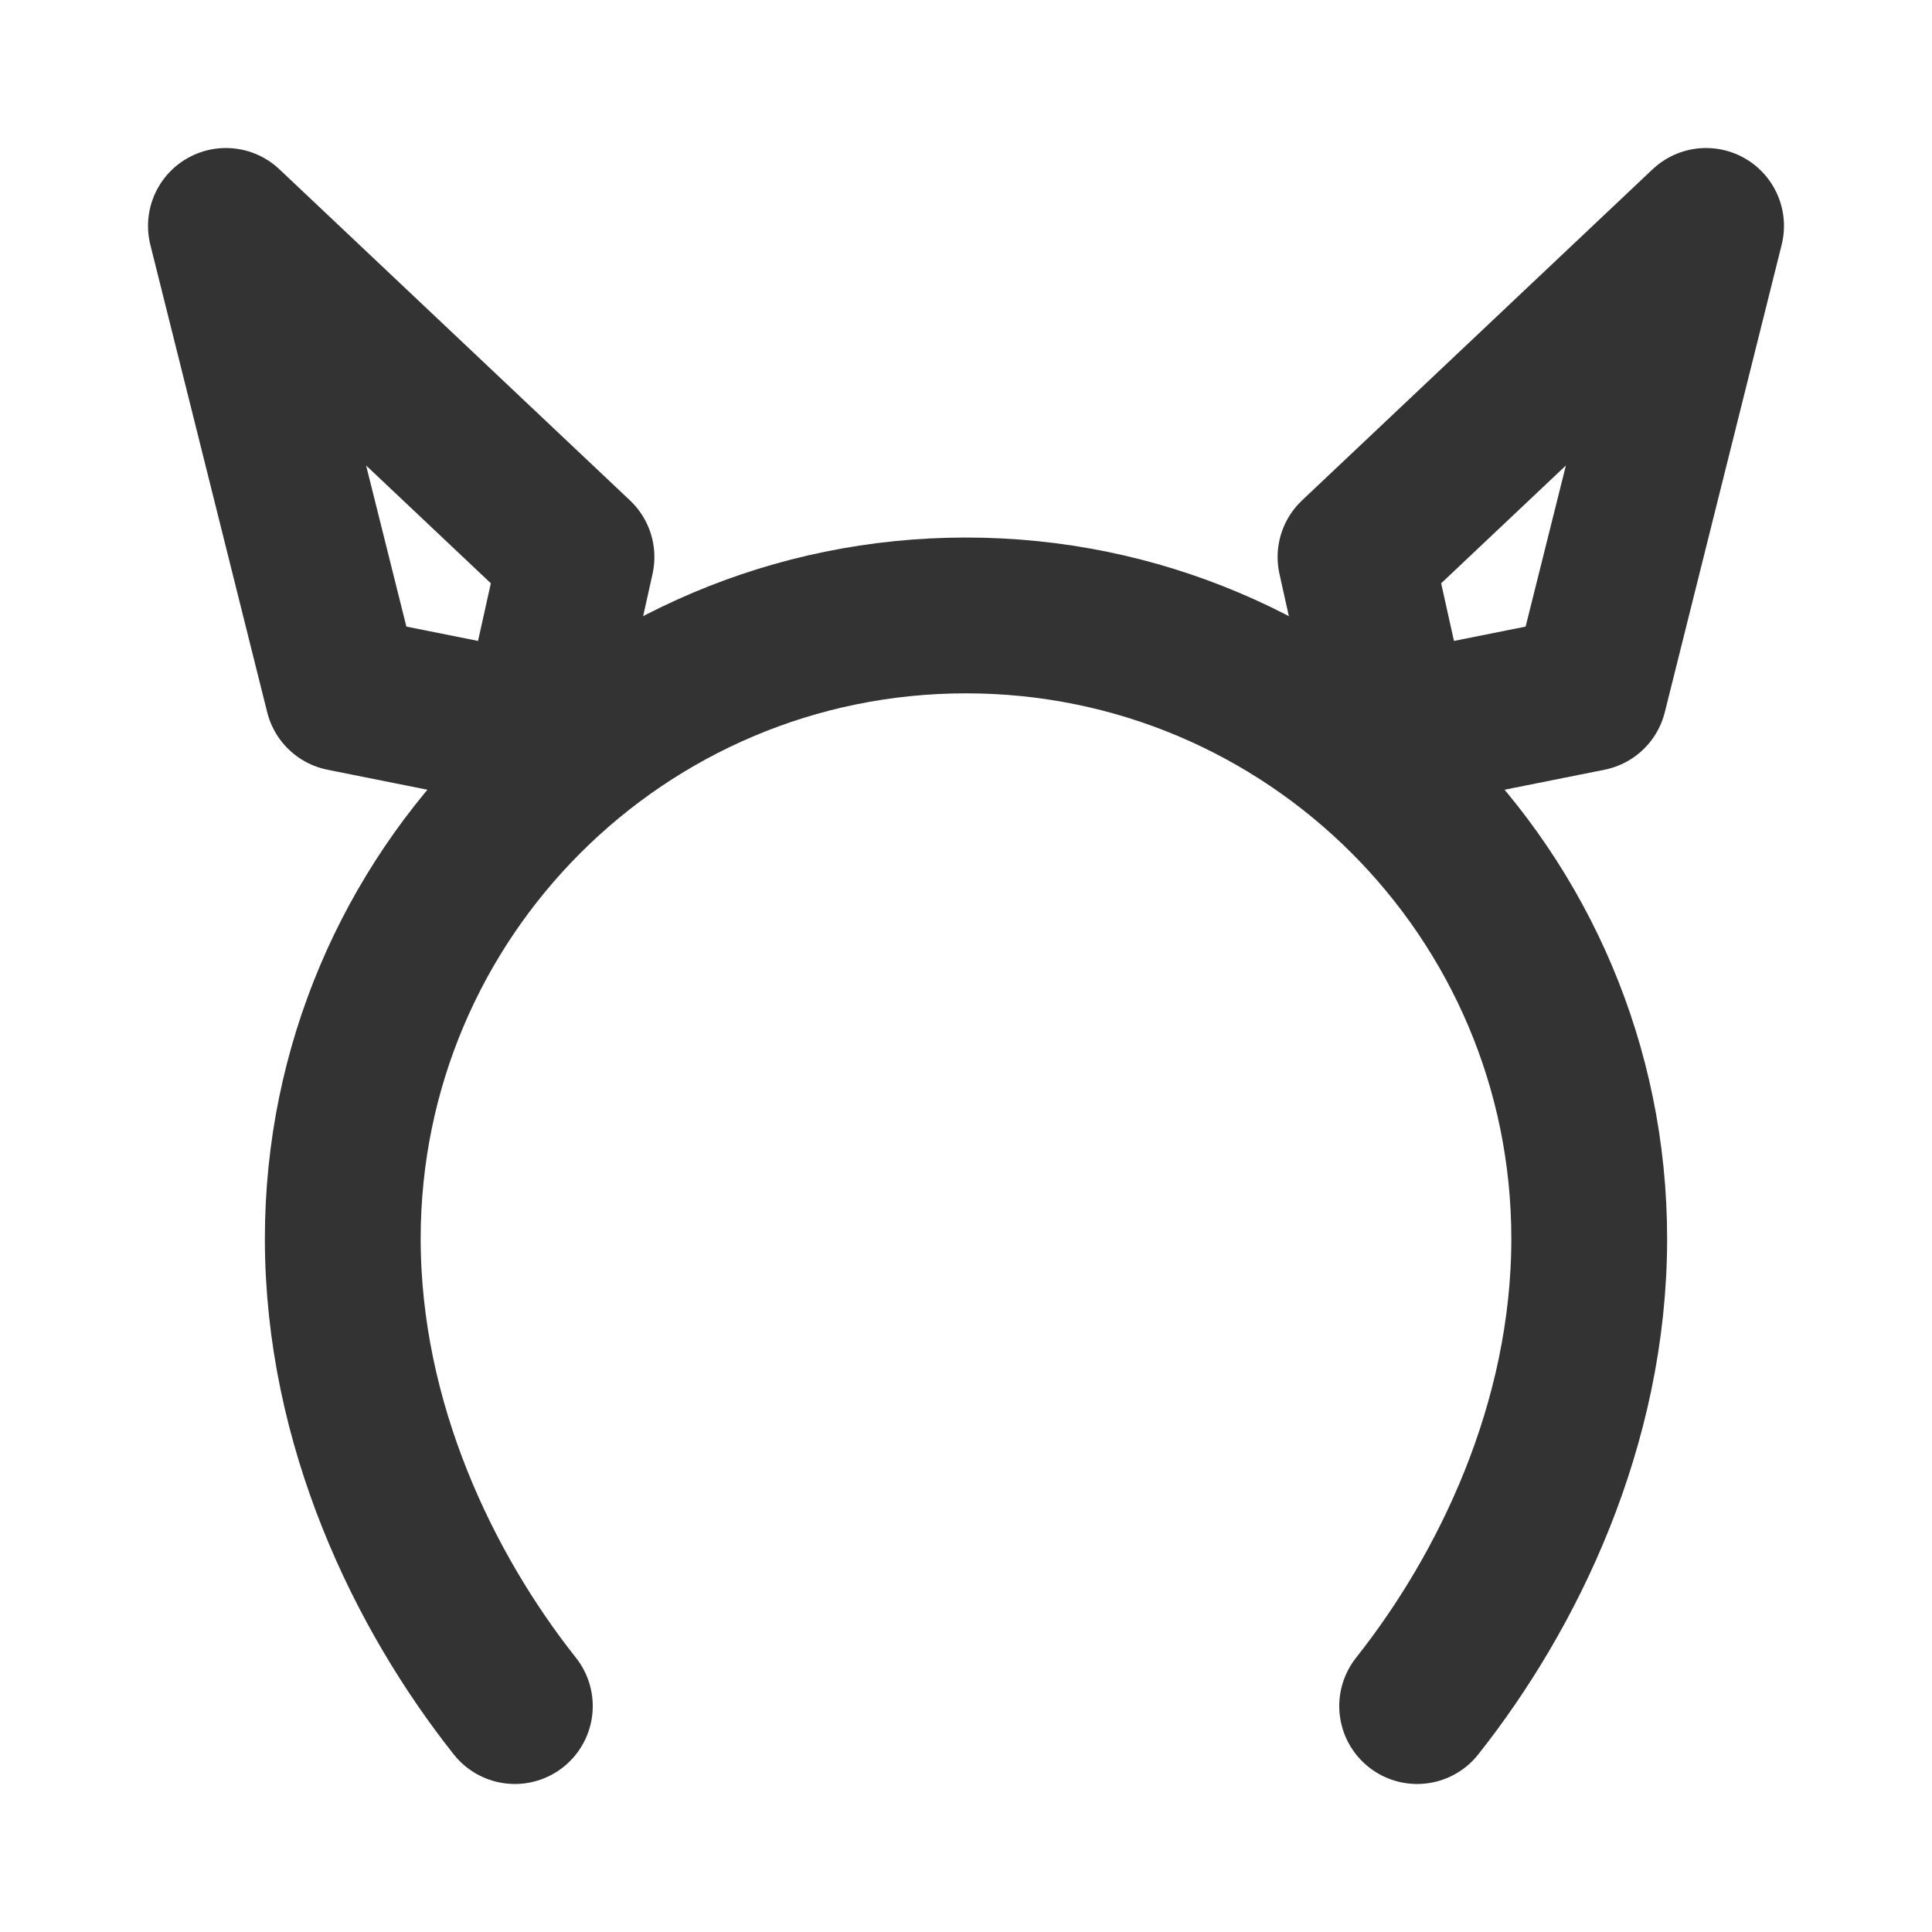 <svg width="31" height="31" viewBox="0 0 31 31" fill="none" xmlns="http://www.w3.org/2000/svg">
<path d="M8.261 27.375C6.809 25.543 5.5 22.862 5.5 19.875C5.5 14.352 9.977 9.875 15.5 9.875C21.023 9.875 25.5 14.352 25.5 19.875C25.5 22.862 24.191 25.543 22.739 27.375" stroke="#333333" stroke-width="2.5" stroke-linecap="round" stroke-linejoin="round"/>
<path d="M21.75 8.938L27.375 3.625L25.5 11.125L22.375 11.75L21.75 8.938ZM9.25 8.938L3.625 3.625L5.5 11.125L8.625 11.75L9.25 8.938Z" stroke="#333333" stroke-width="2.5" stroke-linecap="round" stroke-linejoin="round"/>
</svg>
